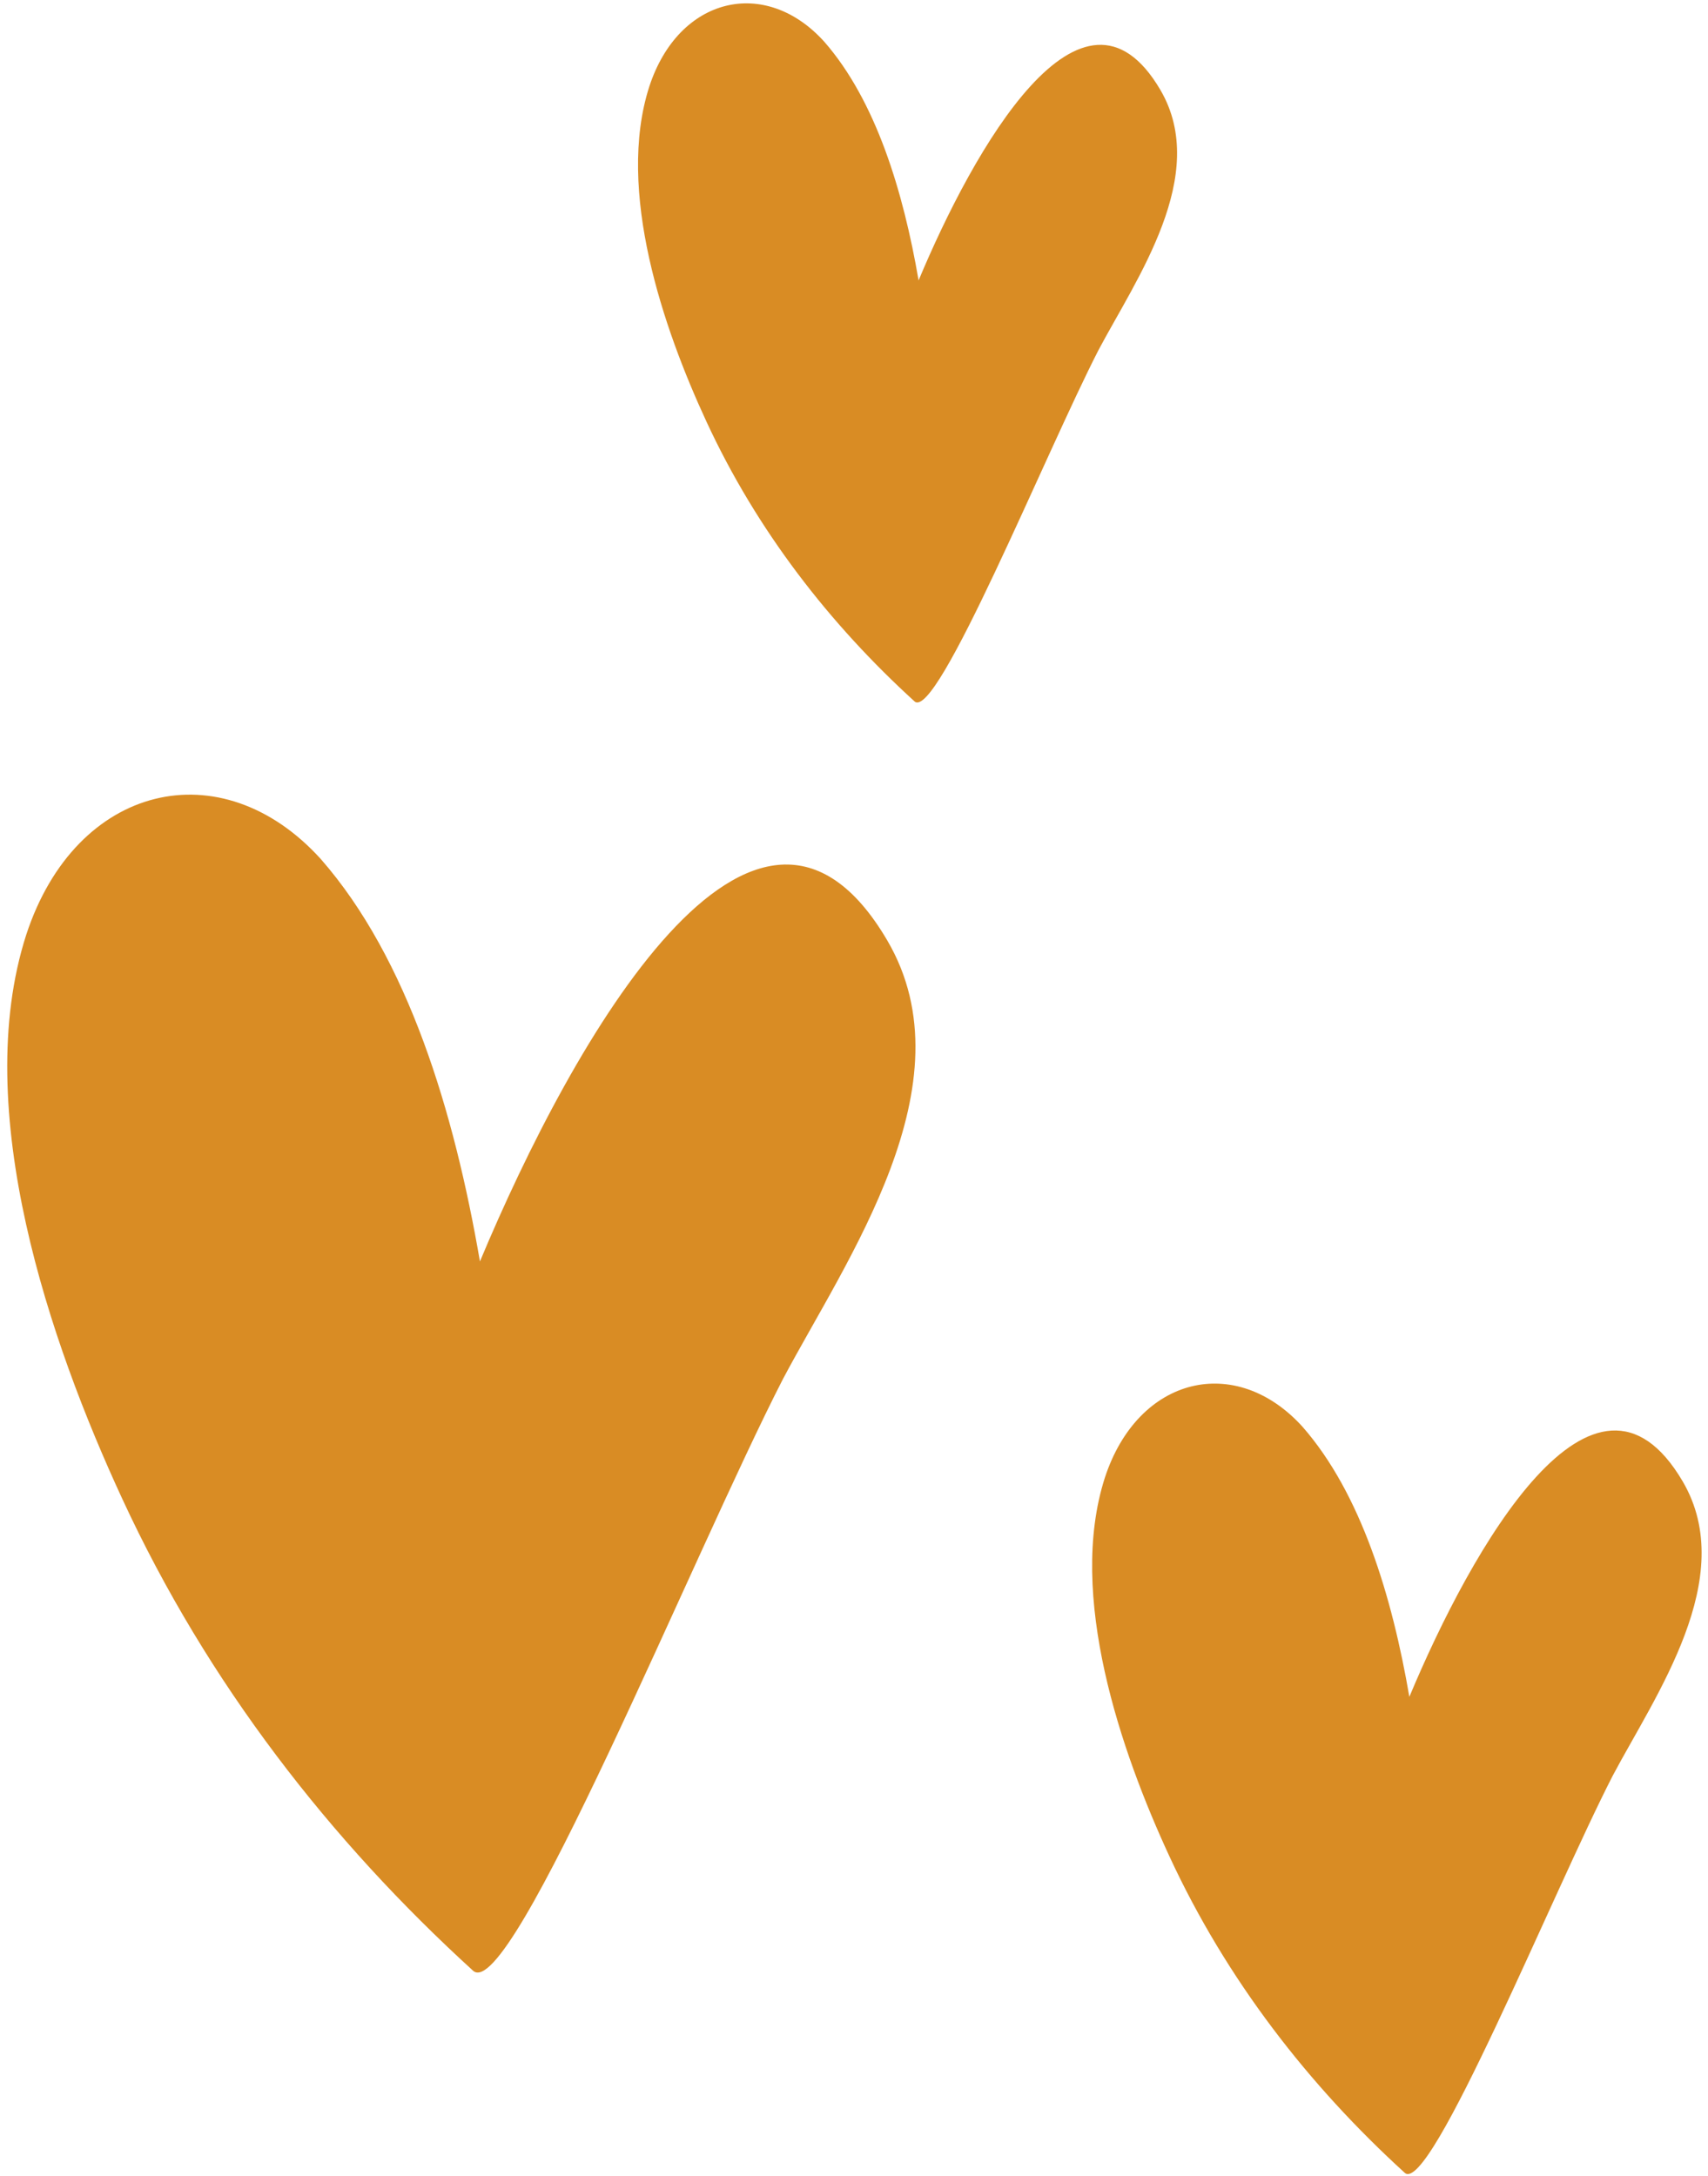 <svg width="208" height="265" viewBox="0 0 208 265" fill="none" xmlns="http://www.w3.org/2000/svg">
<path d="M108.067 114.552C92.014 87.134 69.706 126.684 58.447 153.617C55.32 135.419 49.691 116.736 39.058 104.604C26.965 91.259 9.244 95.384 3.198 113.824C-3.683 135.176 6.116 163.565 14.873 182.49C25.297 205.056 40.309 224.224 57.613 239.995C62.2 244.12 84.508 189.042 95.35 167.932C103.064 153.374 118.283 132.022 108.067 114.552Z" fill="#D98C24"/>
<path d="M141.317 10.962C131.789 -5.312 118.548 18.162 111.866 34.147C110.01 23.346 106.669 12.258 100.358 5.057C93.181 -2.863 82.663 -0.415 79.074 10.53C74.99 23.203 80.806 40.052 86.004 51.285C92.191 64.678 101.1 76.055 111.371 85.415C114.093 87.864 127.334 55.173 133.769 42.644C138.347 34.003 147.38 21.33 141.317 10.962Z" fill="#D98C24"/>
<path d="M204.93 180.425C194.157 162.026 179.187 188.567 171.631 206.64C169.533 194.428 165.755 181.891 158.62 173.749C150.505 164.794 138.613 167.562 134.555 179.937C129.938 194.265 136.514 213.316 142.39 226.017C149.386 241.159 159.459 254.023 171.072 264.606C174.15 267.374 189.12 230.413 196.396 216.247C201.572 206.477 211.786 192.149 204.93 180.425Z" fill="#D98C24"/>
</svg>

